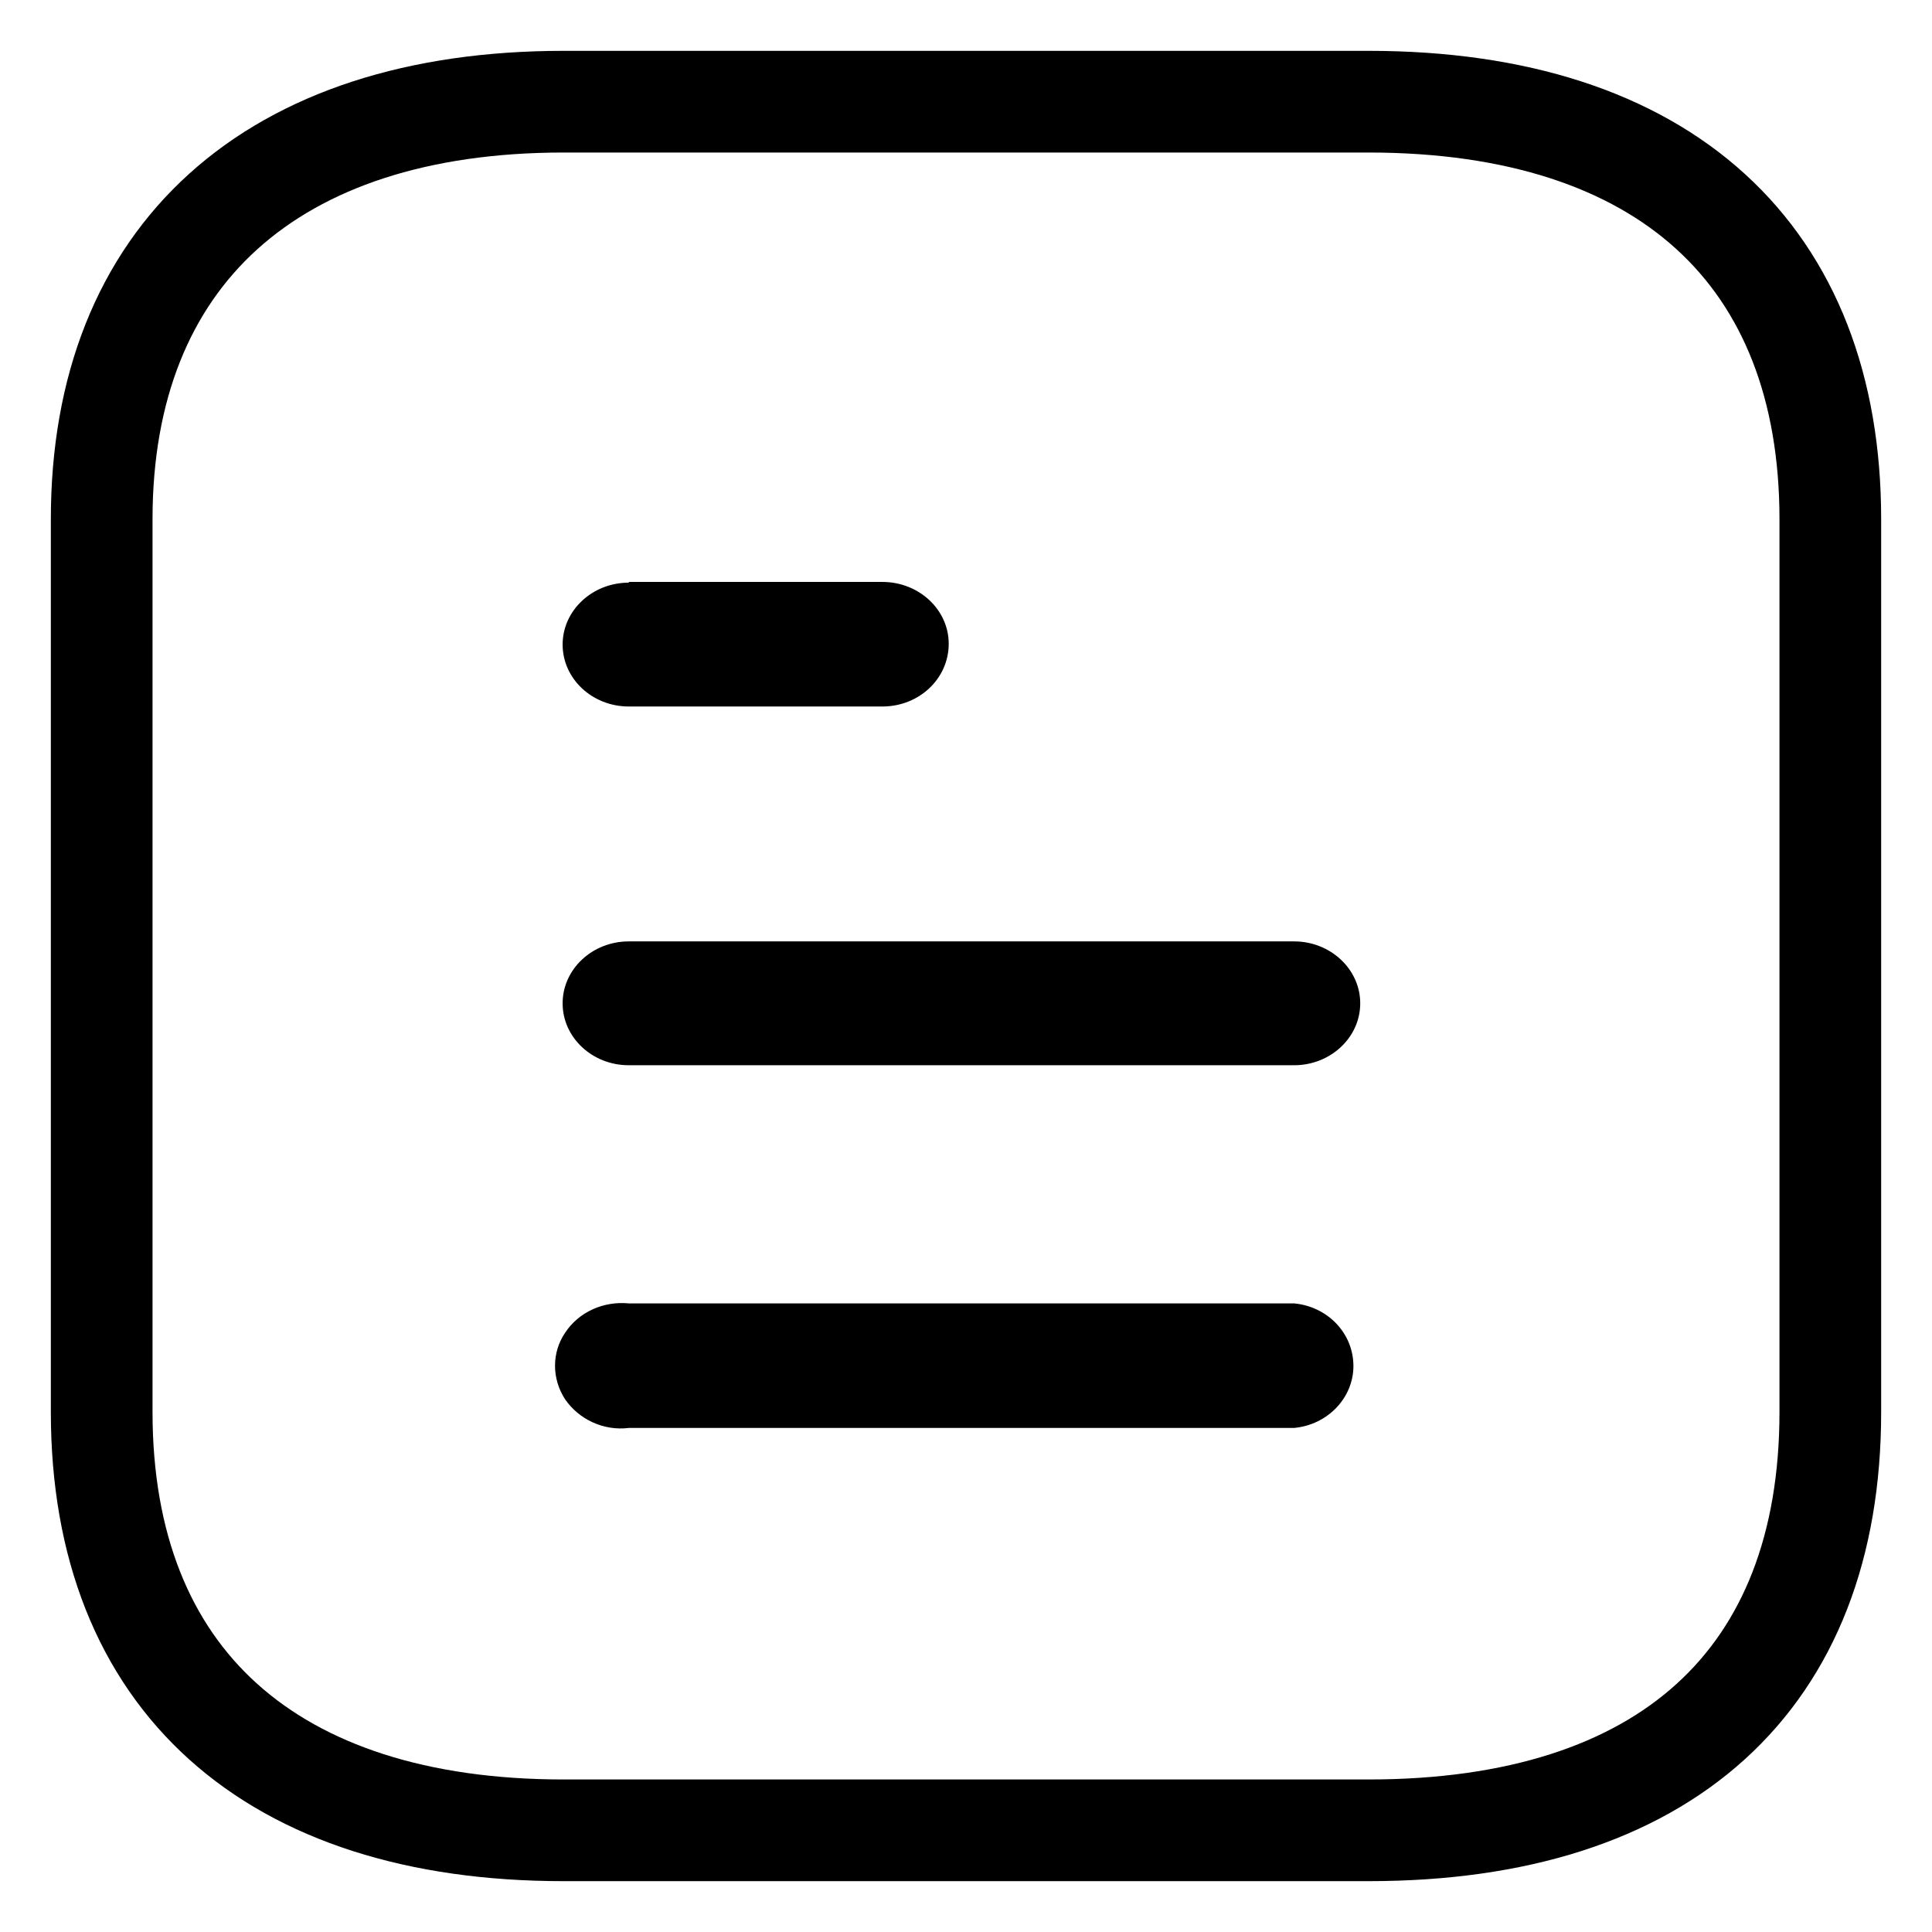 <svg width="19" height="19" viewBox="0 0 19 19" fill="none" xmlns="http://www.w3.org/2000/svg">
<path d="M13.458 1H5.543C2.672 1 1 2.513 1 5.106V13.886C1 16.521 2.672 18 5.543 18H13.458C16.376 18 18 16.521 18 13.886V5.106C18 2.513 16.376 1 13.458 1" stroke="black"/>
<path fill-rule="evenodd" clip-rule="evenodd" d="M6.184 5.723V5.73C5.824 5.73 5.533 6.004 5.533 6.339C5.533 6.675 5.824 6.948 6.184 6.948H8.678C9.038 6.948 9.33 6.675 9.33 6.331C9.33 5.996 9.038 5.723 8.678 5.723H6.184ZM12.726 10.476H6.184C5.824 10.476 5.533 10.203 5.533 9.867C5.533 9.532 5.824 9.258 6.184 9.258H12.726C13.085 9.258 13.377 9.532 13.377 9.867C13.377 10.203 13.085 10.476 12.726 10.476ZM12.726 14.043H6.184C5.934 14.074 5.692 13.957 5.558 13.762C5.425 13.559 5.425 13.301 5.558 13.106C5.692 12.903 5.934 12.794 6.184 12.818H12.726C13.059 12.849 13.31 13.114 13.31 13.434C13.31 13.745 13.059 14.012 12.726 14.043Z" fill="black"/>
</svg>
